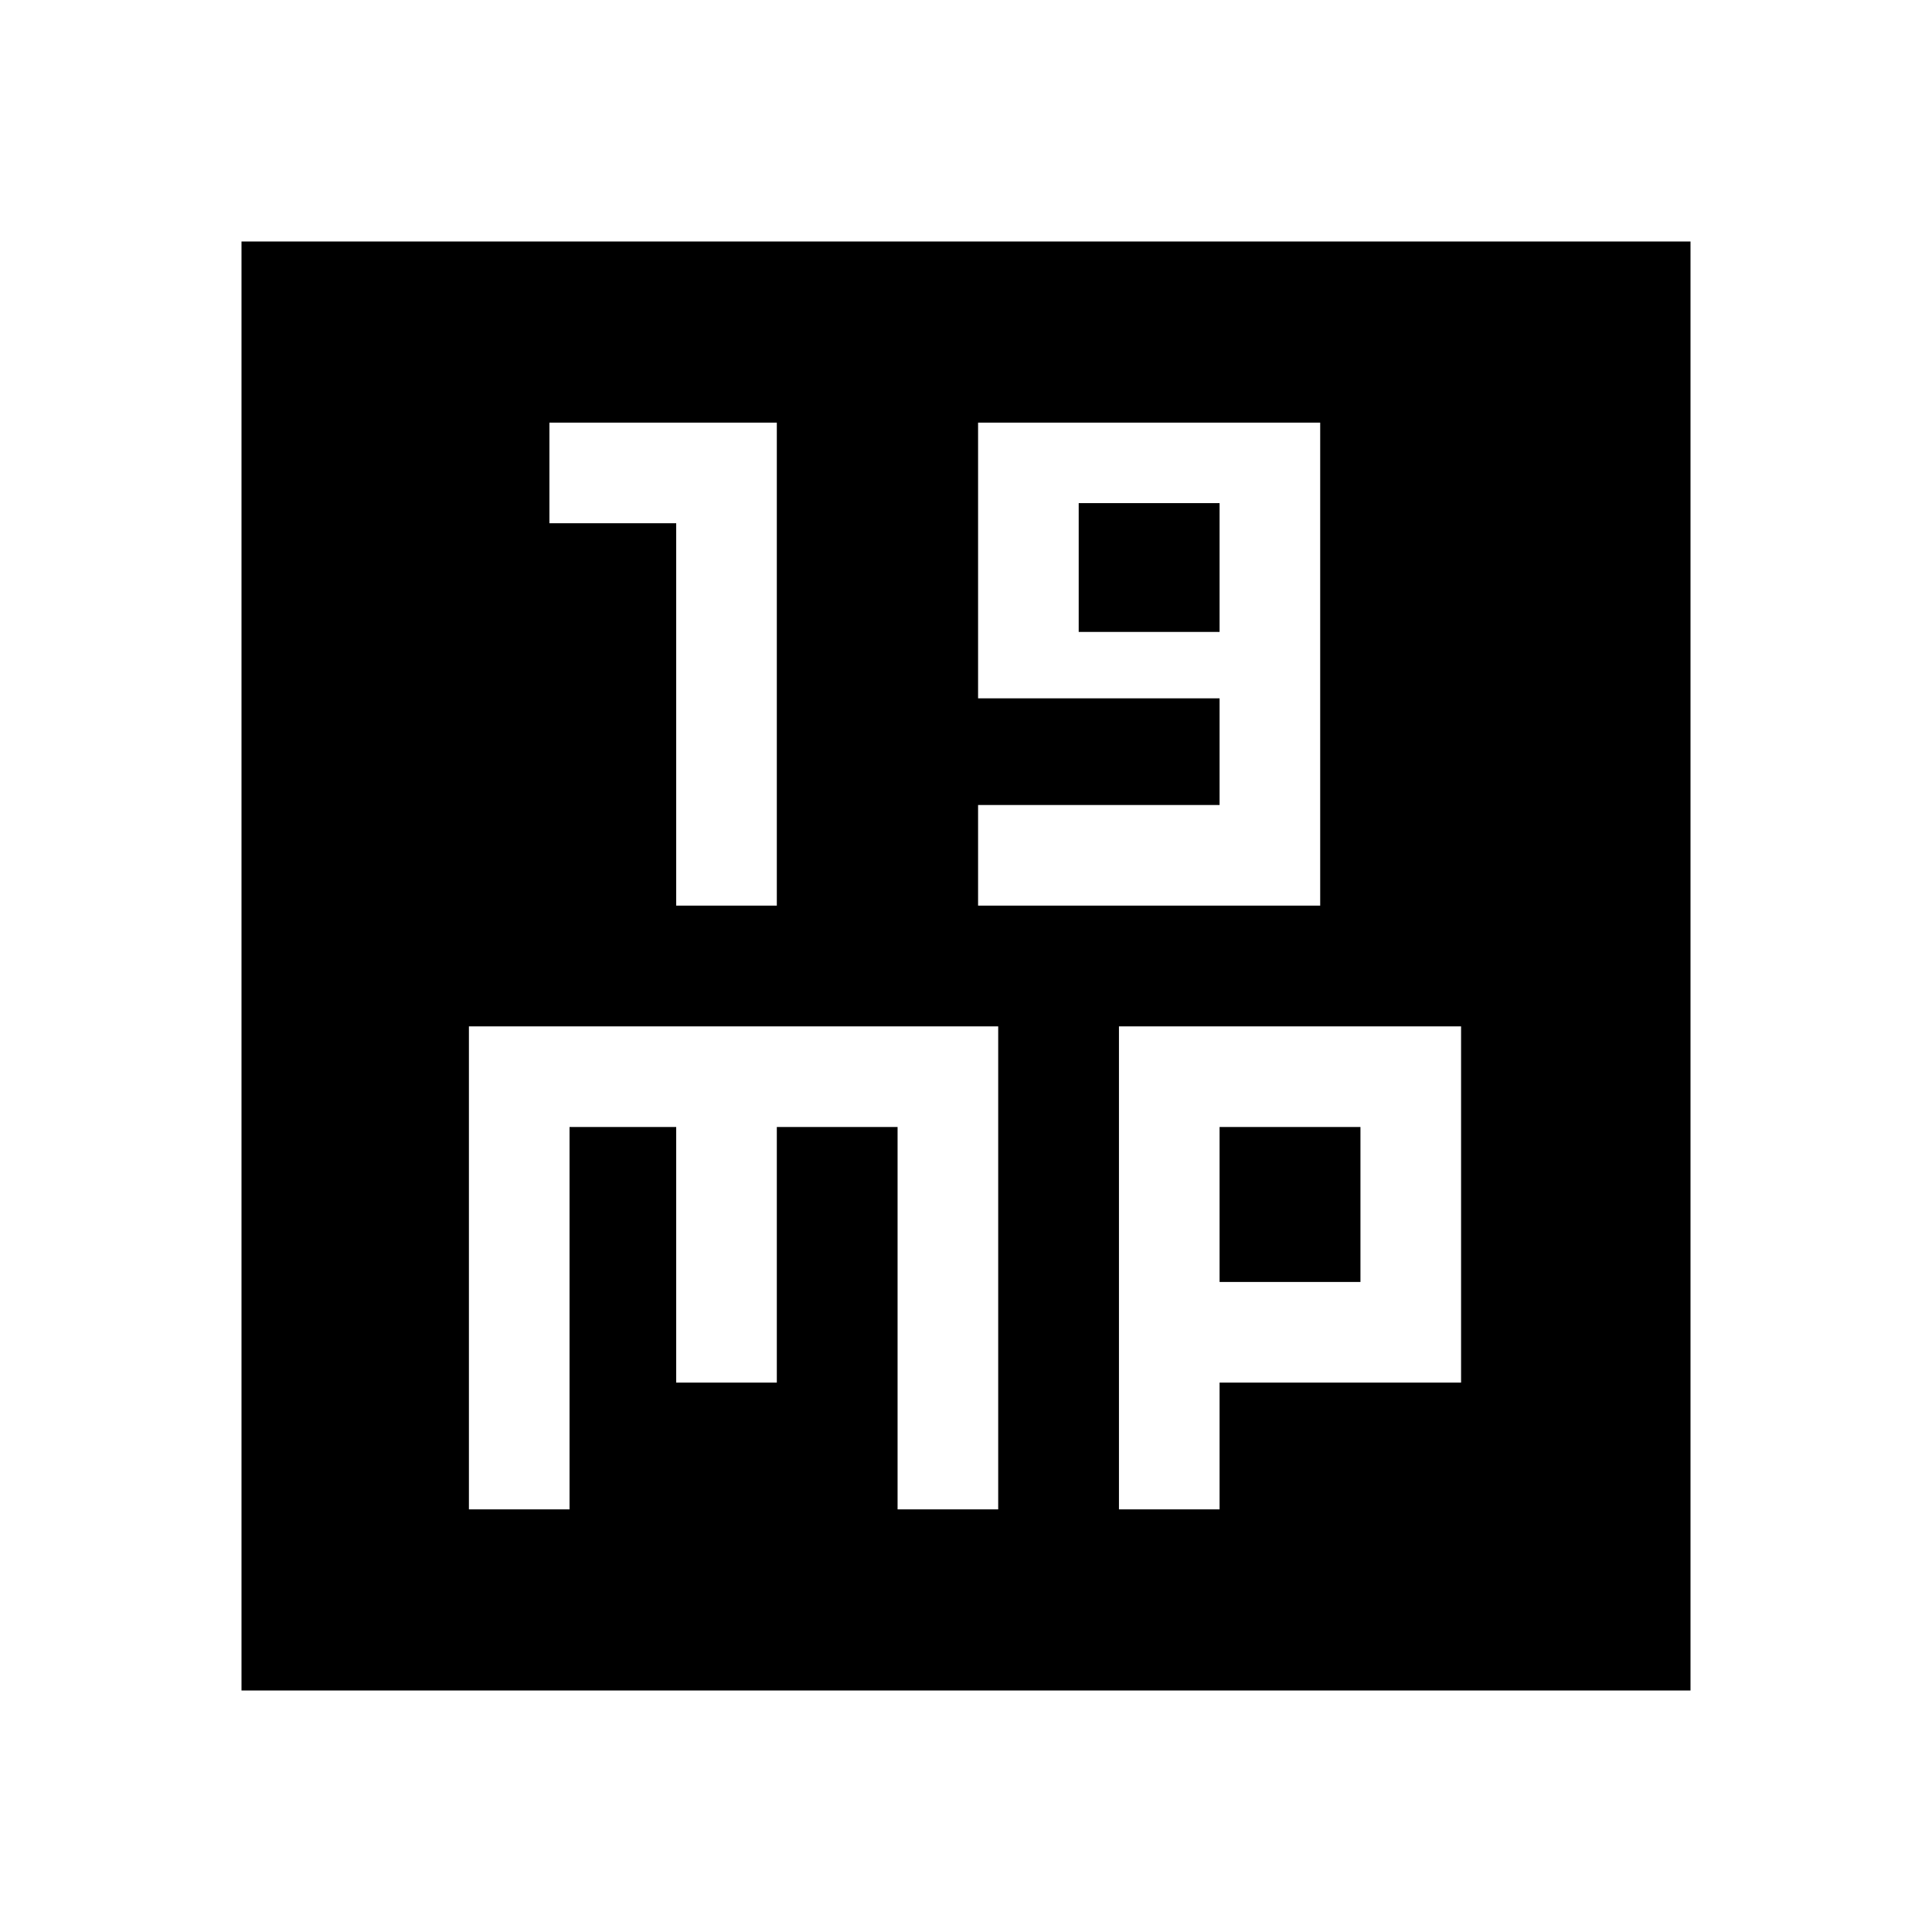 <svg xmlns="http://www.w3.org/2000/svg" height="48" width="48"><path d="M16.8 22.5H19.3V10.5H13.65V13H16.8ZM24.3 22.5H32.8V10.5H24.3V17.35H30.3V20H24.3ZM26.8 15.7V12.5H30.3V15.7ZM6 42V6H42V42ZM11.65 37.5H14.15V28H16.8V34.35H19.3V28H22.3V37.5H24.8V25.5H11.65ZM27.8 37.5H30.3V34.35H36.3V25.5H27.8ZM30.3 28H33.8V31.85H30.3Z"/></svg>